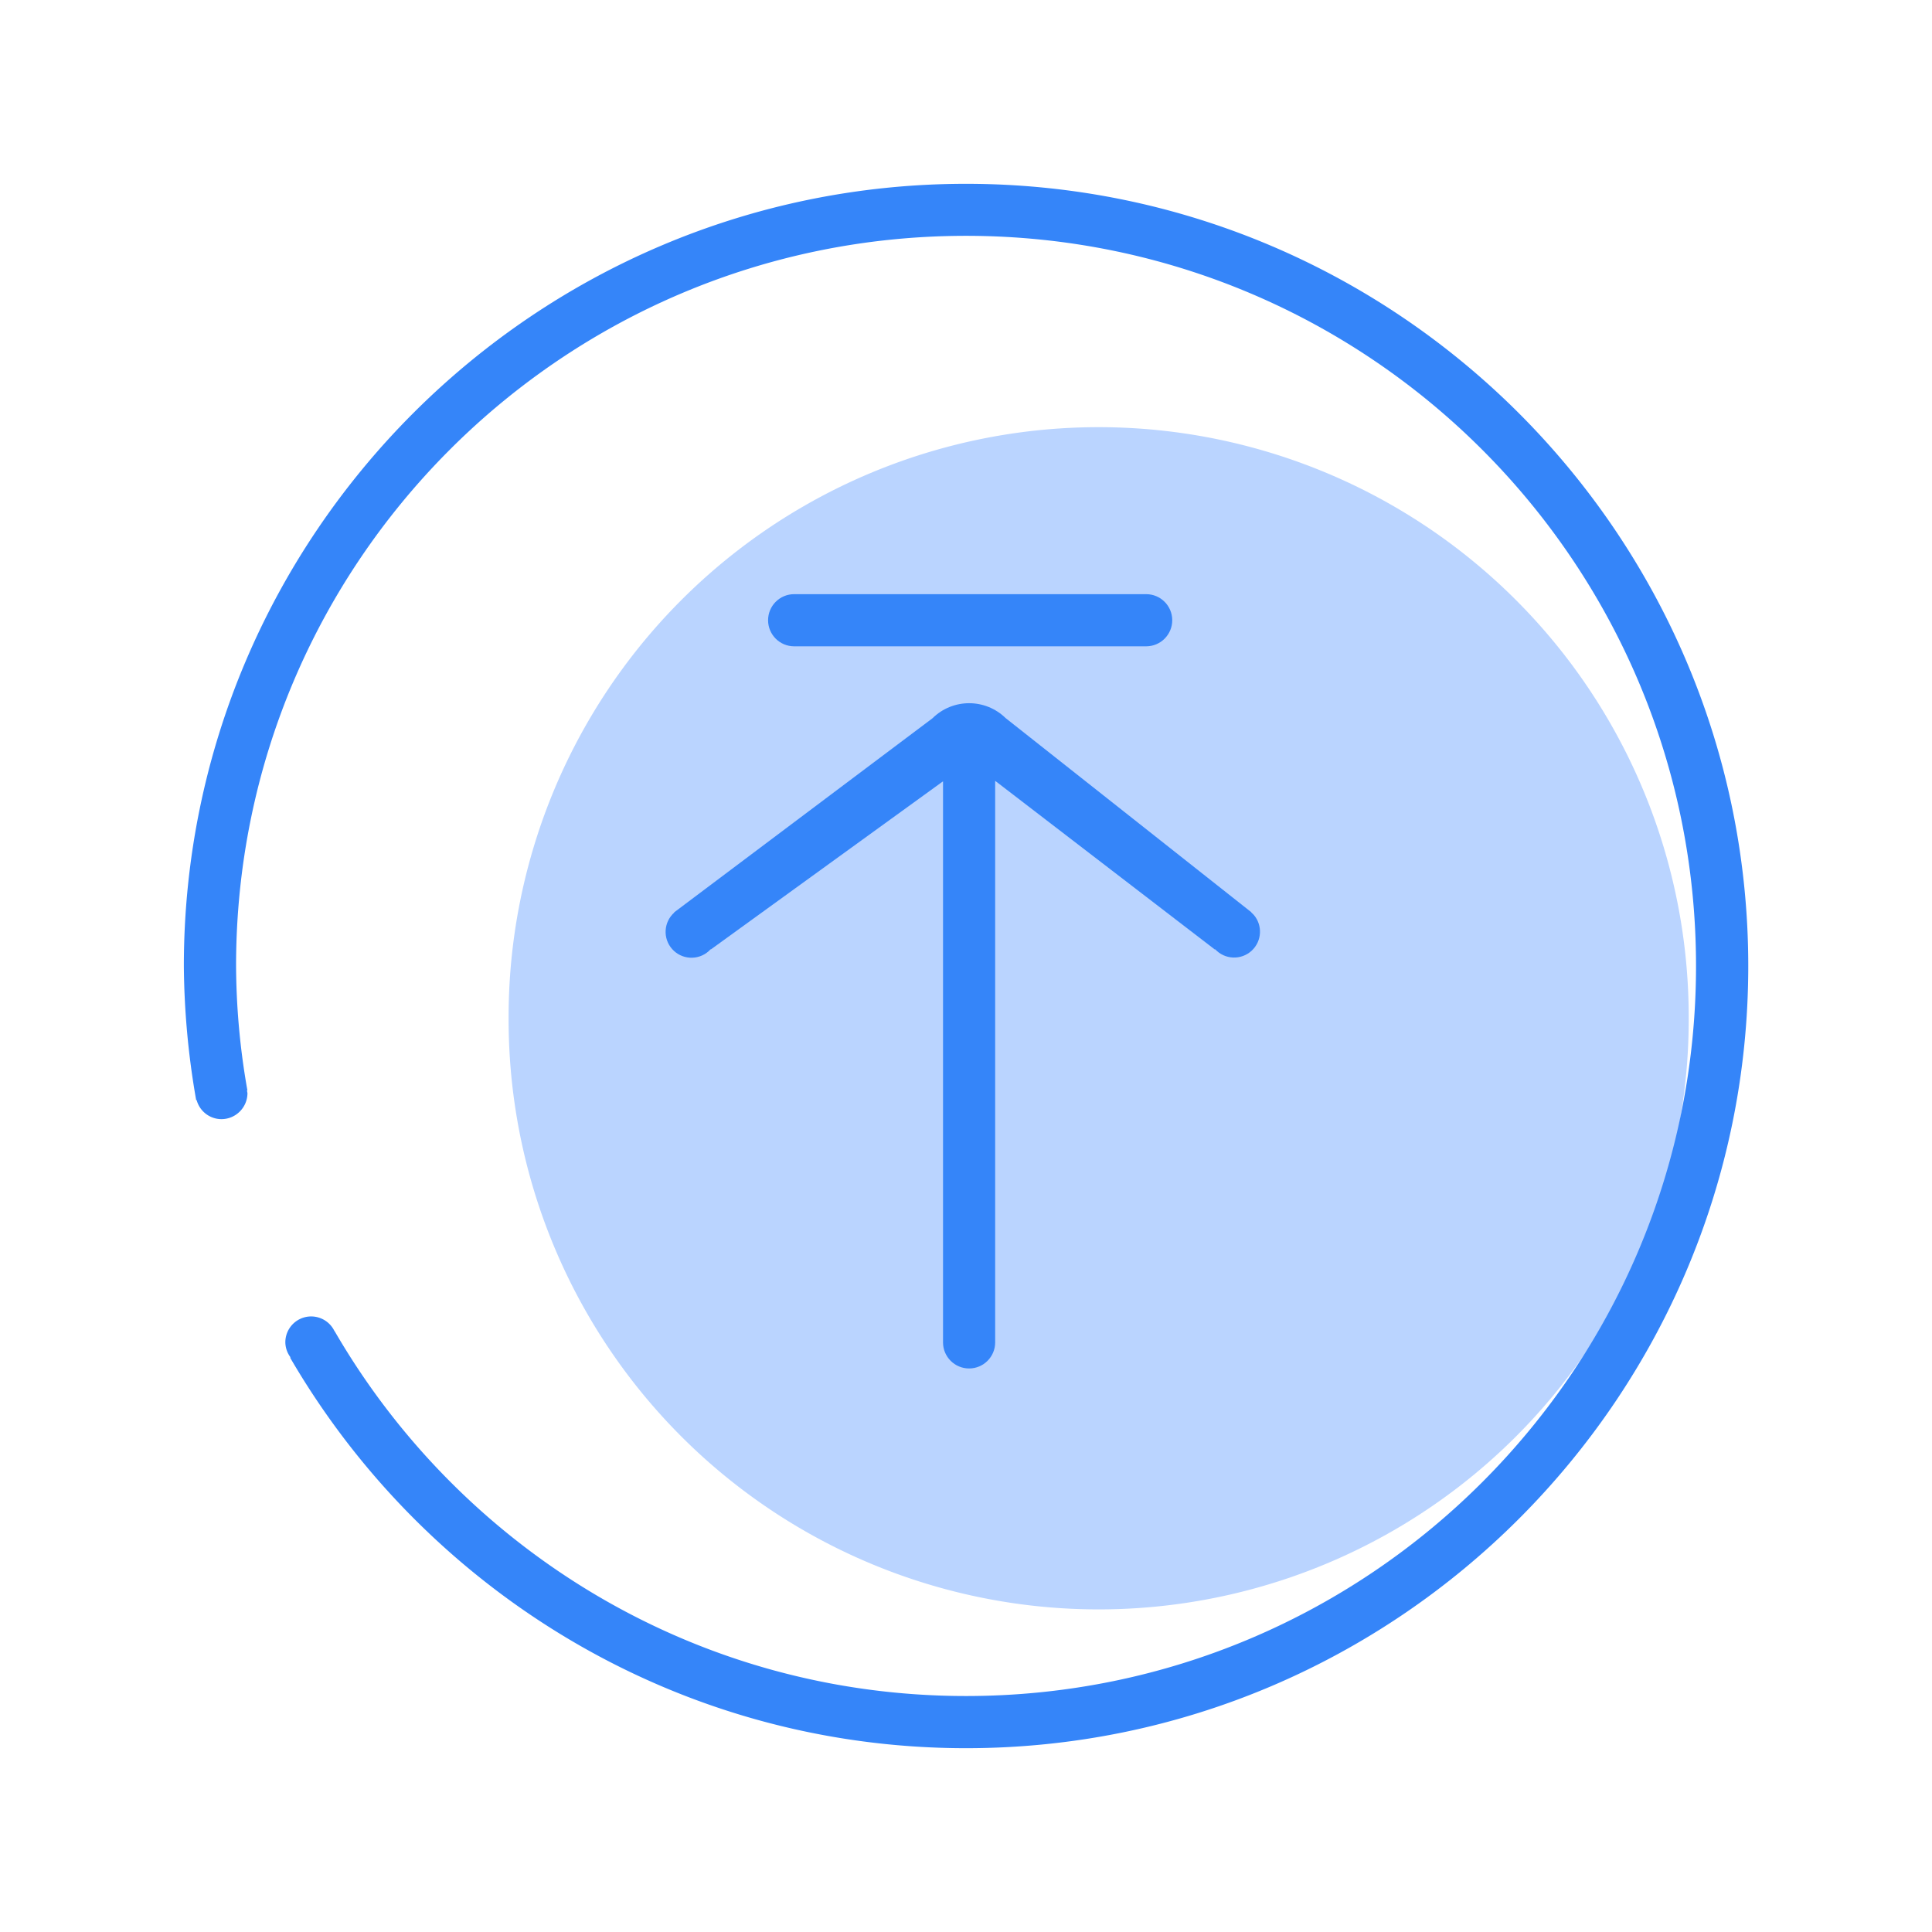<?xml version="1.0" standalone="no"?><!DOCTYPE svg PUBLIC "-//W3C//DTD SVG 1.1//EN" "http://www.w3.org/Graphics/SVG/1.1/DTD/svg11.dtd"><svg t="1612926654127" class="icon" viewBox="0 0 1024 1024" version="1.1" xmlns="http://www.w3.org/2000/svg" p-id="2348" xmlns:xlink="http://www.w3.org/1999/xlink" width="200" height="200"><defs><style type="text/css"></style></defs><path d="M582.312 539.71m-312.744 0a312.744 312.744 0 1 0 625.487 0 312.744 312.744 0 1 0-625.487 0Z" fill="#BAD4FF" p-id="2349"></path><path d="M512.011 97.425c-228.593 0-414.565 186.002-414.565 414.555a426.752 426.752 0 0 0 6.51 71.001c0 0.13 0.25 0.08 0.3 0.19a13.66 13.66 0 0 0 13.07 10c7.634 0 13.824-6.186 13.83-13.82a12.086 12.086 0 0 0-0.28-1.33l0.25-0.11a386.434 386.434 0 0 1-6-66.001c-0.02-213.693 173.212-386.915 386.885-386.915s386.915 173.282 386.915 387.005-173.242 386.925-386.915 386.925c-142.802 0-267.213-77.581-334.244-192.692 0-0.06-0.09-0.11-0.11-0.18-0.17-0.3-0.39-0.59-0.56-0.89-3.462-6.722-11.717-9.364-18.439-5.903a13.69 13.69 0 0 0-7.421 12.313 13.526 13.526 0 0 0 2.76 7.86l-0.23 0.14c71.861 123.531 205.362 207.002 358.284 207.002 228.583 0 414.565-186.002 414.565-414.565s-186.022-414.585-414.605-414.585z" fill="#3585F9" p-id="2350"></path><path d="M663.183 483.58l0.06-0.07-130.232-102.901c-10.792-10.567-28.068-10.518-38.8 0.11l-136.902 102.851 0.08 0.09c-5.661 5.029-6.173 13.694-1.144 19.355s13.695 6.173 19.355 1.144c0.372-0.33 0.725-0.68 1.059-1.049l0.11 0.11 123.051-89.111v297.383c0 7.633 6.187 13.82 13.82 13.82s13.82-6.187 13.82-13.82v-297.633l116.441 89.411 0.14-0.15c5.14 5.56 13.814 5.9 19.374 0.76 5.424-5.015 5.9-13.425 1.076-19.02-0.406-0.454-0.84-0.882-1.3-1.28h-0.01zM420.92 314.918h186.572c7.633 0 13.82 6.187 13.82 13.82s-6.187 13.82-13.82 13.82h-186.572c-7.633 0-13.82-6.187-13.82-13.82s6.187-13.82 13.82-13.82z" fill="#3585F9" p-id="2351"></path></svg>